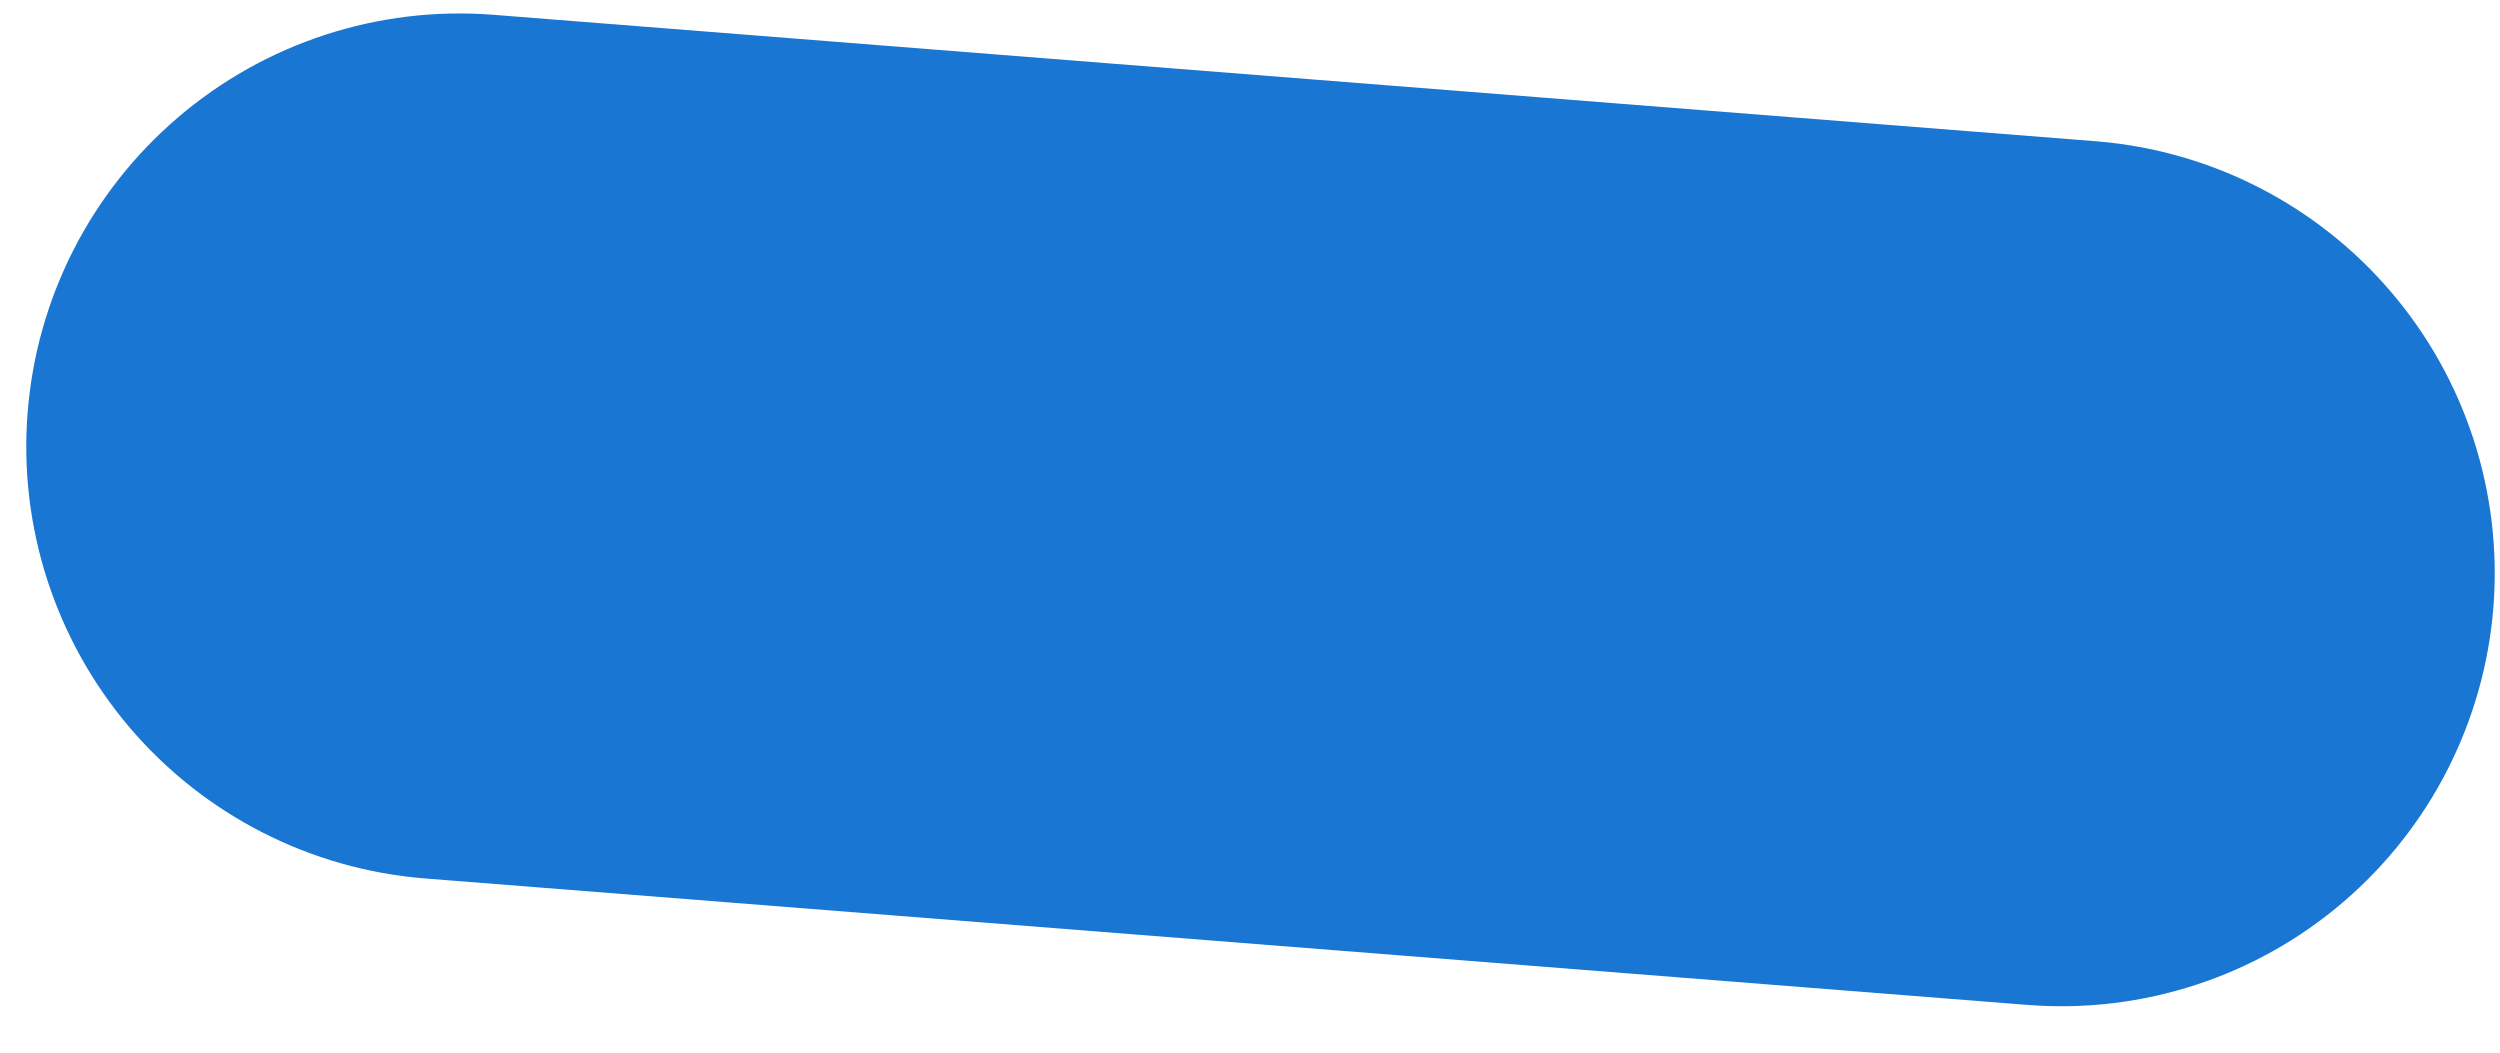 <svg width="19" height="8" viewBox="0 0 19 8" fill="none" xmlns="http://www.w3.org/2000/svg">
<path d="M15.935 1.074L3.745 0.112C2.875 0.045 2.015 0.326 1.352 0.893C0.689 1.46 0.278 2.266 0.21 3.136C0.141 4.005 0.421 4.866 0.986 5.53C1.552 6.194 2.358 6.606 3.227 6.676L15.417 7.638C16.286 7.704 17.146 7.423 17.808 6.856C18.471 6.289 18.881 5.483 18.95 4.614C19.018 3.745 18.739 2.884 18.174 2.221C17.609 1.557 16.803 1.145 15.935 1.074Z" fill="#1976D2"/>
</svg>
